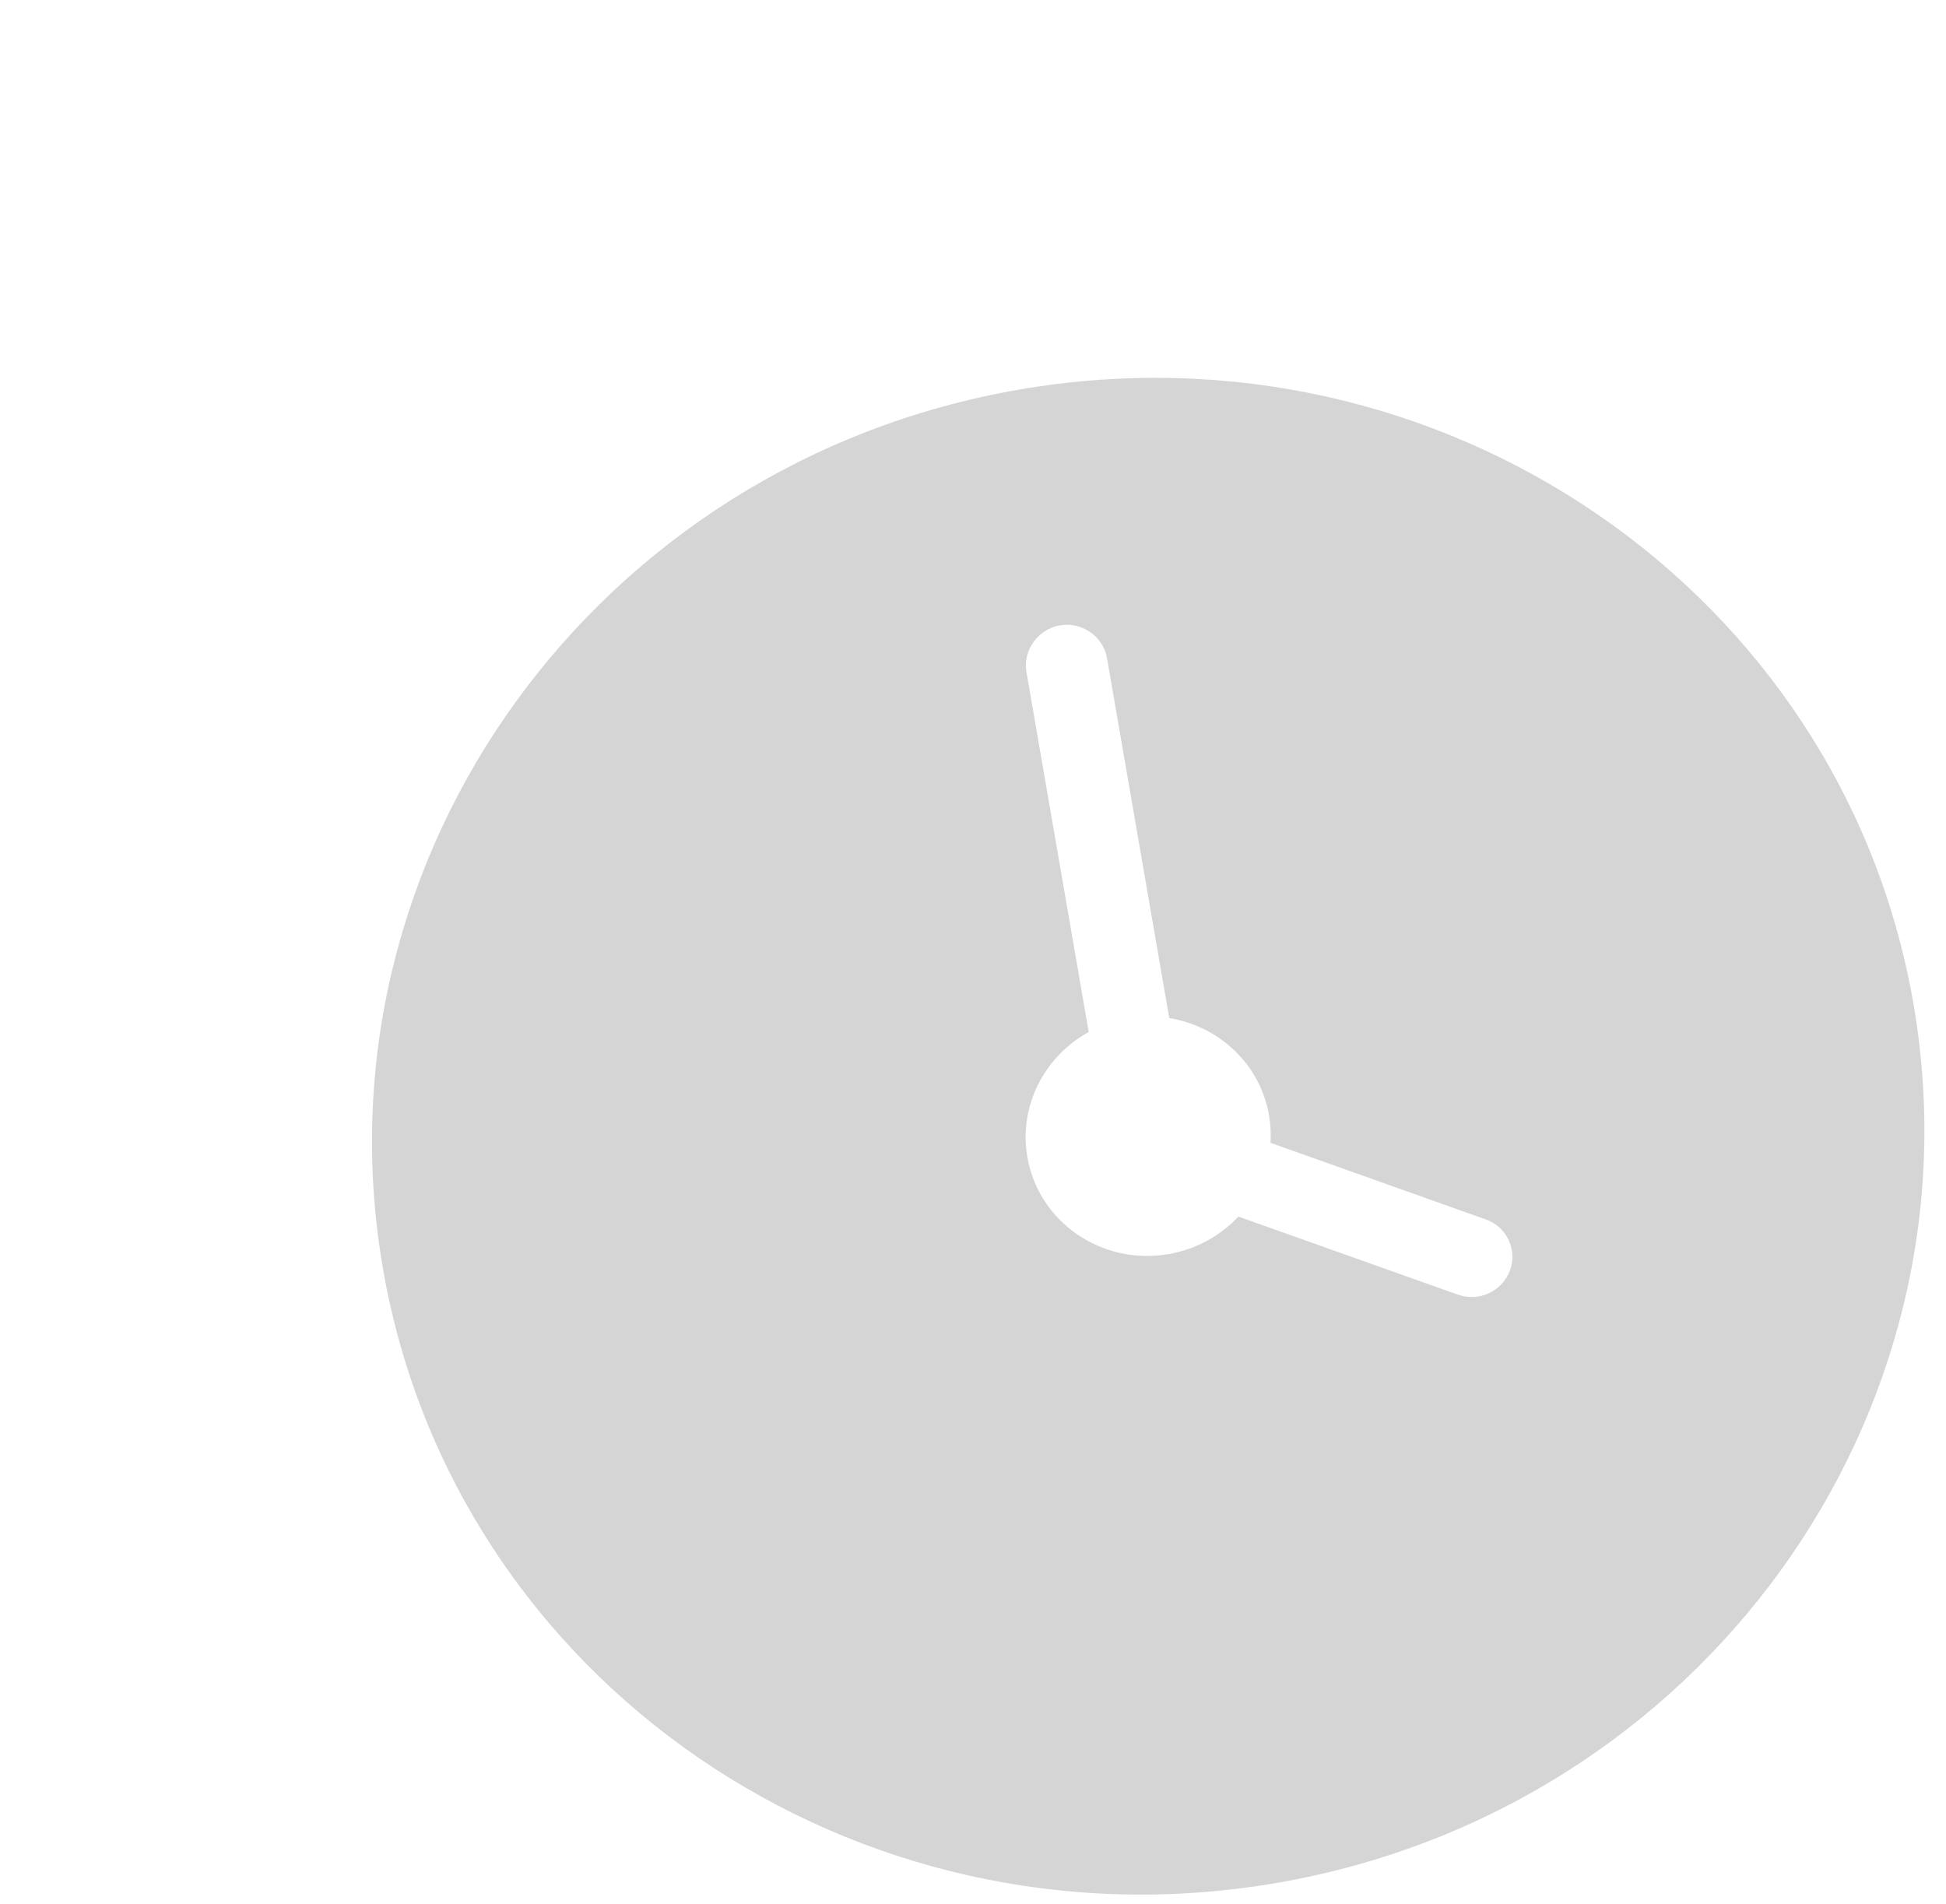 <svg width="46" height="45" viewBox="0 0 46 45" fill="none" xmlns="http://www.w3.org/2000/svg">
<g opacity="0.2">
<g filter="url(#filter0_d_267_4478)">
<path fill-rule="evenodd" clip-rule="evenodd" d="M24.033 21.014L29.128 22.827C29.626 23.004 29.873 23.559 29.692 24.034C29.506 24.524 28.966 24.782 28.454 24.6L23.273 22.757C22.852 23.207 22.283 23.53 21.623 23.644C20.046 23.917 18.551 22.89 18.285 21.351C18.075 20.138 18.692 18.968 19.735 18.394L18.263 9.882C18.174 9.366 18.543 8.87 19.053 8.782C19.579 8.691 20.08 9.05 20.167 9.553L21.639 18.065C22.814 18.256 23.788 19.15 23.998 20.364C24.035 20.583 24.046 20.801 24.033 21.014ZM24.193 38.506C34.184 36.779 40.916 27.477 39.231 17.73C37.546 7.983 28.08 1.482 18.09 3.209C8.099 4.937 1.366 14.238 3.052 23.985C4.737 33.732 14.202 40.233 24.193 38.506Z" fill="#2E2E2E"/>
</g>
</g>
<defs>
<filter id="filter0_d_267_4478" x="2.793" y="2.931" width="42.696" height="41.853" filterUnits="userSpaceOnUse" color-interpolation-filters="sRGB">
<feFlood flood-opacity="0" result="BackgroundImageFix"/>
<feColorMatrix in="SourceAlpha" type="matrix" values="0 0 0 0 0 0 0 0 0 0 0 0 0 0 0 0 0 0 127 0" result="hardAlpha"/>
<feOffset dx="6" dy="6"/>
<feComposite in2="hardAlpha" operator="out"/>
<feColorMatrix type="matrix" values="0 0 0 0 0.833 0 0 0 0 0.833 0 0 0 0 0.833 0 0 0 1 0"/>
<feBlend mode="normal" in2="BackgroundImageFix" result="effect1_dropShadow_267_4478"/>
<feBlend mode="normal" in="SourceGraphic" in2="effect1_dropShadow_267_4478" result="shape"/>
</filter>
</defs>
</svg>
